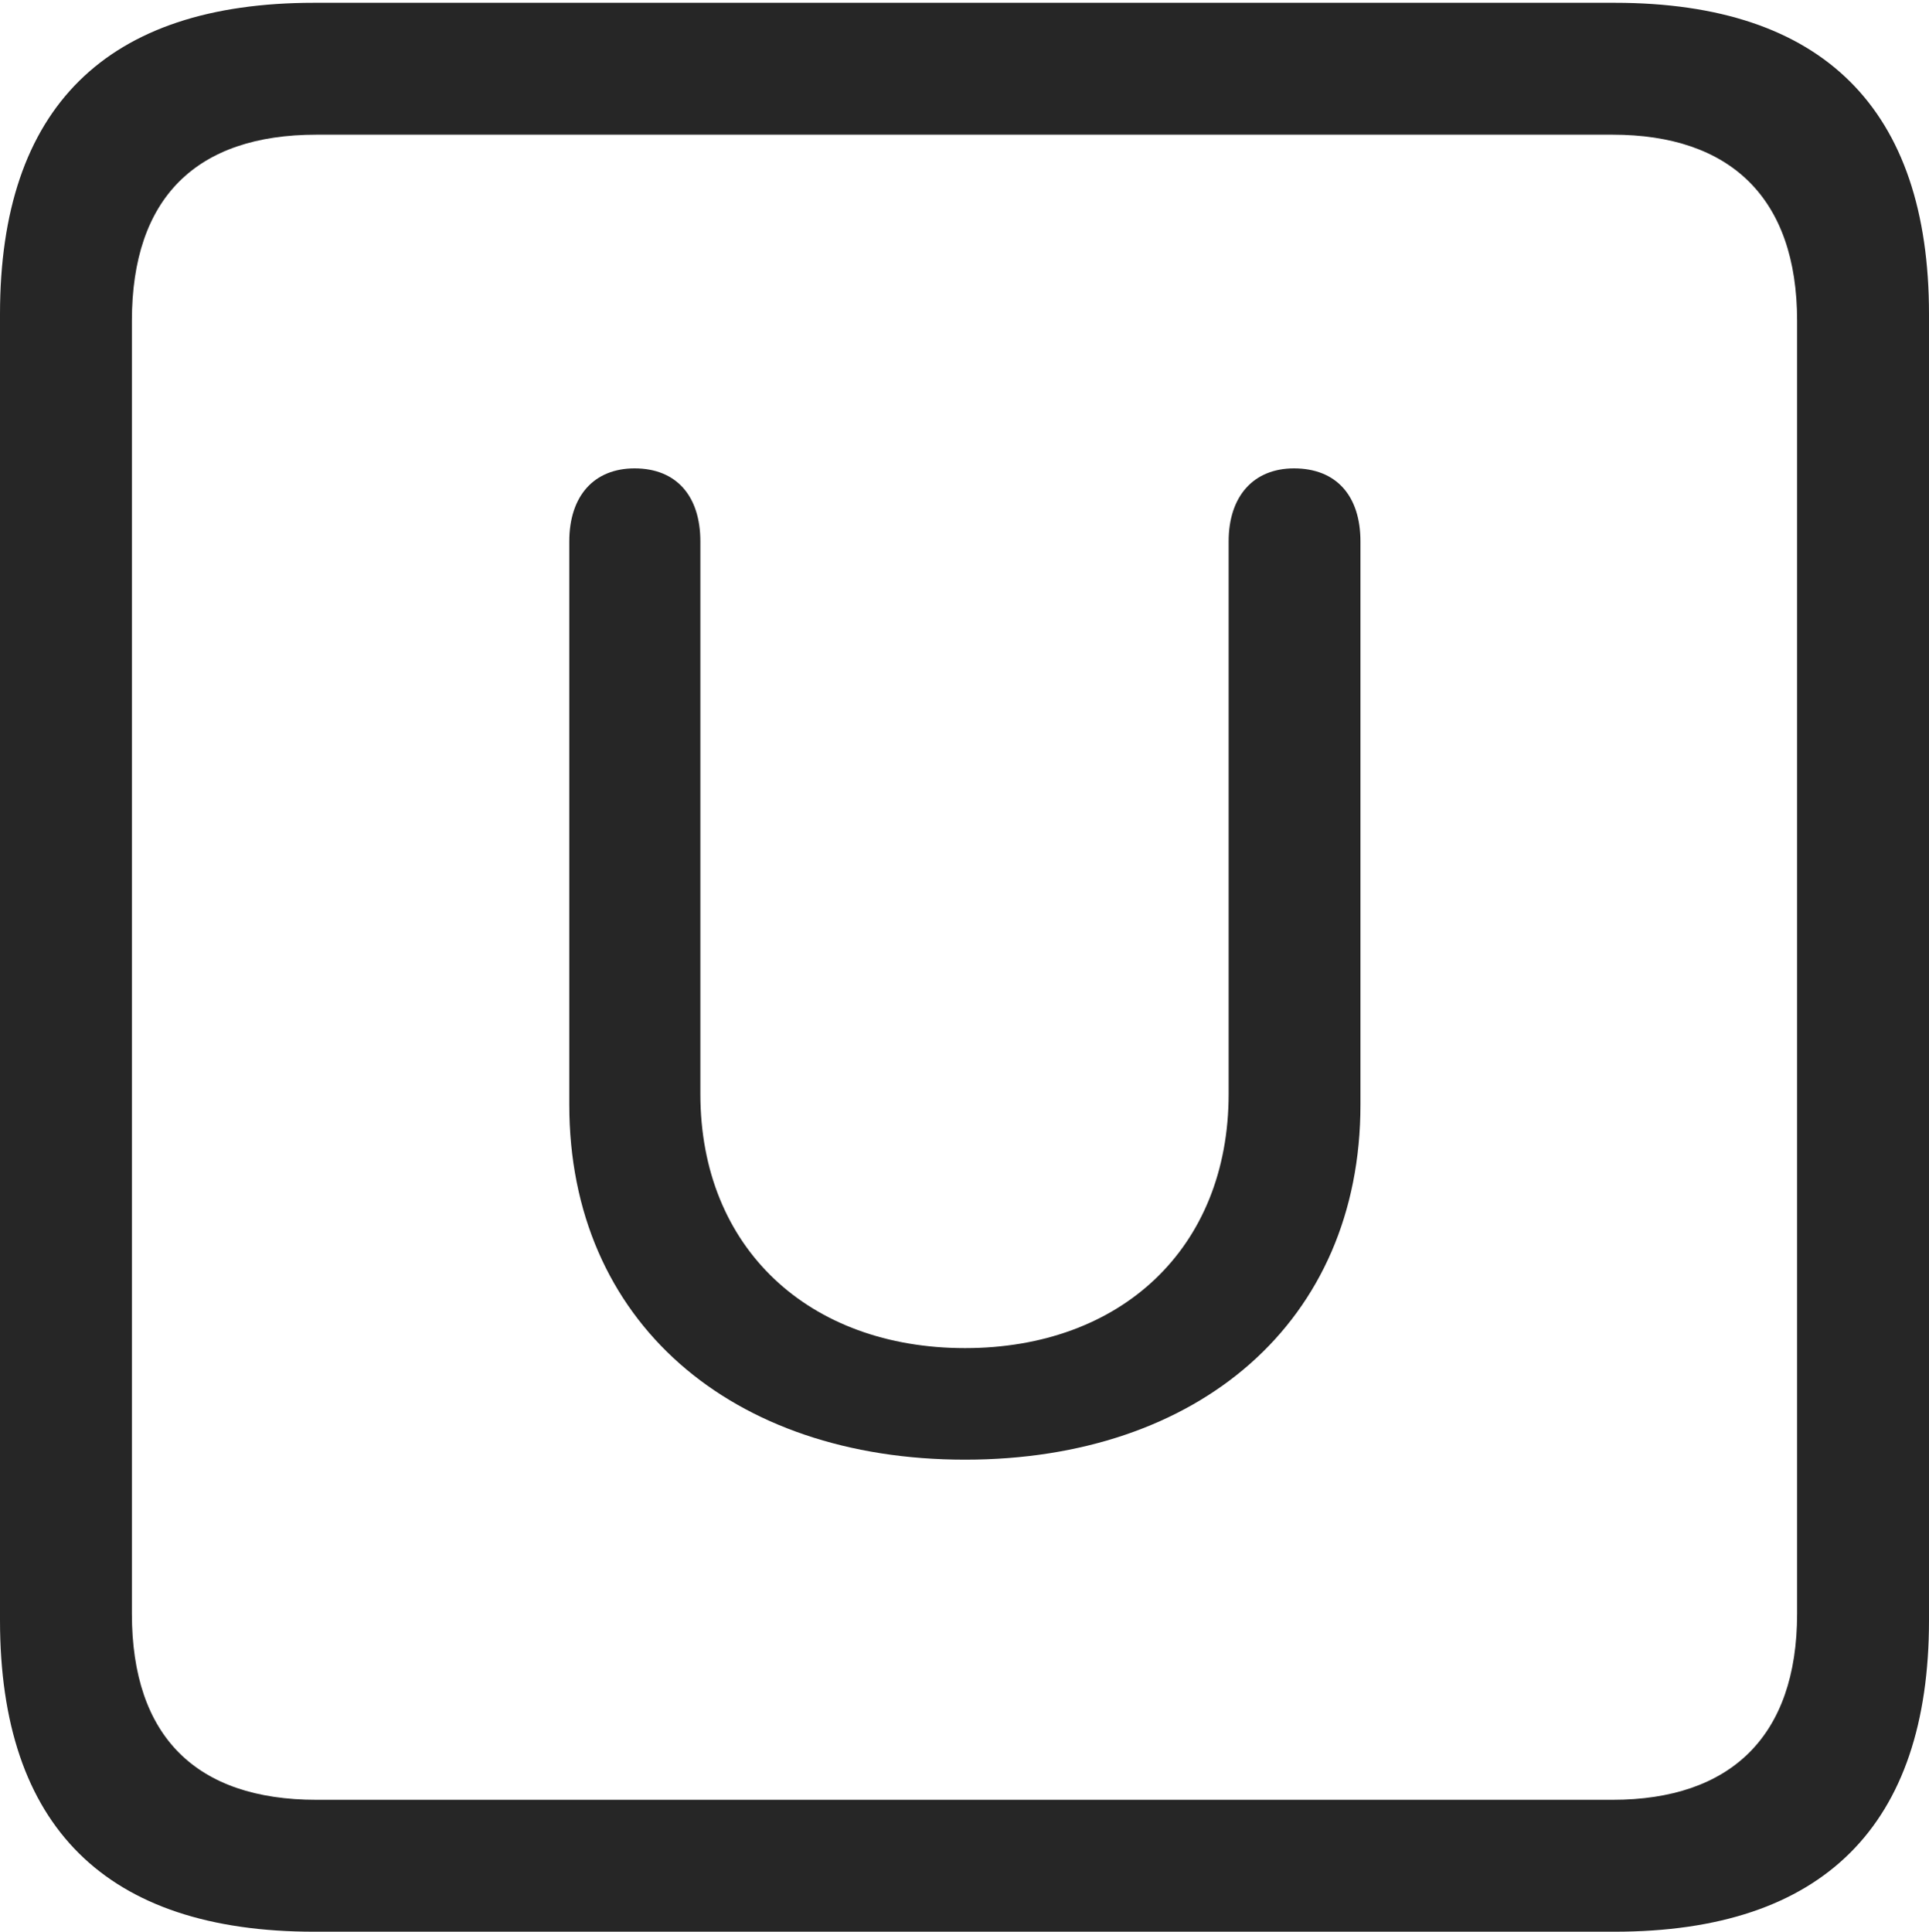 <?xml version="1.0" encoding="UTF-8"?>
<!--Generator: Apple Native CoreSVG 232.5-->
<!DOCTYPE svg
PUBLIC "-//W3C//DTD SVG 1.1//EN"
       "http://www.w3.org/Graphics/SVG/1.1/DTD/svg11.dtd">
<svg version="1.1" xmlns="http://www.w3.org/2000/svg" xmlns:xlink="http://www.w3.org/1999/xlink" width="88.409" height="88.537">
 <g>
  <rect height="88.537" opacity="0" width="88.409" x="0" y="0"/>
  <path d="M14.394 88.537L74.001 88.537C83.573 88.537 88.409 83.656 88.409 74.263L88.409 14.402C88.409 5.009 83.573 0.128 74.001 0.128L14.394 0.128C4.87 0.128 0 4.93 0 14.402L0 74.263C0 83.735 4.87 88.537 14.394 88.537ZM14.506 82.492C9.003 82.492 6.045 79.602 6.045 73.963L6.045 14.702C6.045 9.063 9.003 6.173 14.506 6.173L73.903 6.173C79.297 6.173 82.364 9.063 82.364 14.702L82.364 73.963C82.364 79.602 79.297 82.492 73.903 82.492Z" fill="#000000" fill-opacity="0.85"/>
  <path d="M44.229 66.902C54.928 66.902 62.352 60.583 62.352 50.632L62.352 24.818C62.352 22.734 61.254 21.468 59.305 21.468C57.458 21.468 56.31 22.734 56.31 24.818L56.31 50.142C56.31 57.22 51.368 61.789 44.229 61.789C37.09 61.789 32.099 57.22 32.099 50.142L32.099 24.818C32.099 22.734 31 21.468 29.085 21.468C27.219 21.468 26.091 22.734 26.091 24.818L26.091 50.632C26.091 60.583 33.53 66.902 44.229 66.902Z" fill="#000000" fill-opacity="0.85"/>
 </g>
</svg>
